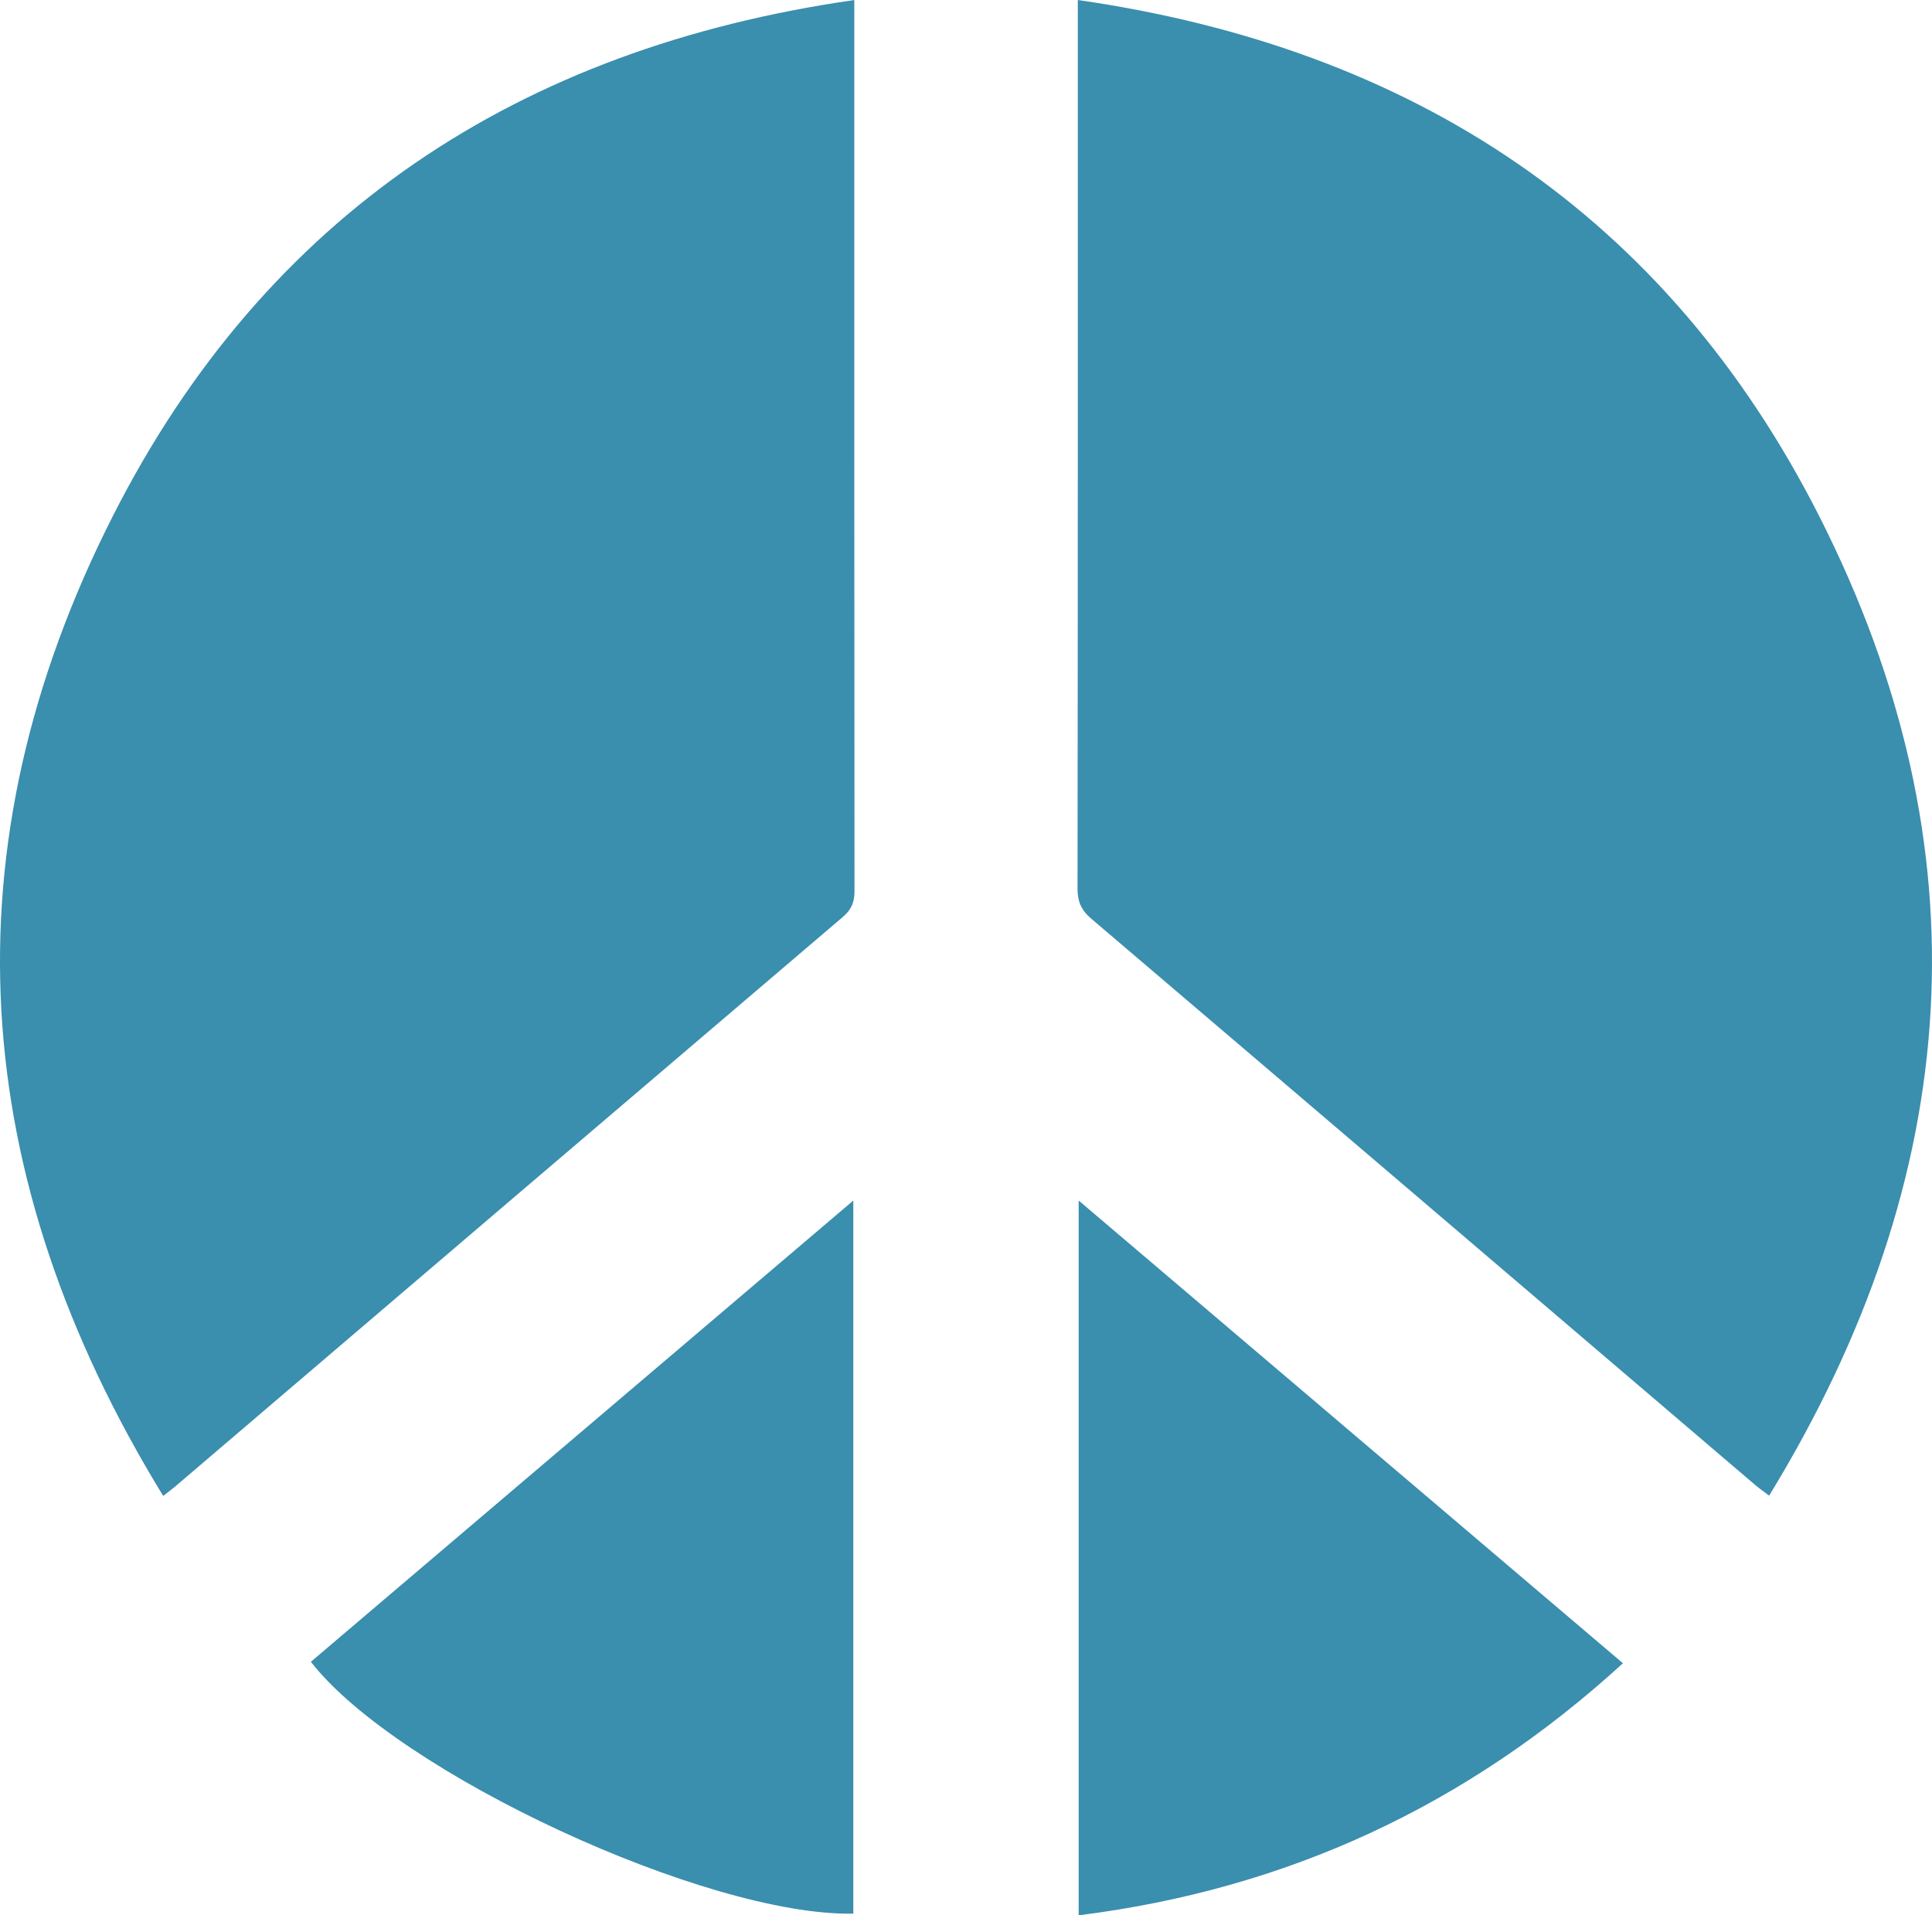 <svg version="1.1" id="图层_1" x="0px" y="0px" width="200px" height="198.272px" viewBox="0 0 200 198.272" enable-background="new 0 0 200 198.272" xml:space="preserve" xmlns="http://www.w3.org/2000/svg" xmlns:xlink="http://www.w3.org/1999/xlink" xmlns:xml="http://www.w3.org/XML/1998/namespace">
  <path fill="#3A8EAE" d="M16.893,154.856C-3.36,121.811-5.792,87.819,11.712,53.36C27.528,22.226,53.717,4.982,88.435,0.004
	c0,0.935,0,1.508,0,2.08c0,30.055-0.006,60.11,0.023,90.164c0.001,1.152-0.325,1.924-1.212,2.679
	c-23.054,19.637-46.085,39.303-69.121,58.962C17.822,154.147,17.499,154.382,16.893,154.856z M111.575,2.361
	c0,29.878,0.009,59.757-0.029,89.635c-0.002,1.349,0.396,2.234,1.425,3.11c22.924,19.518,45.819,39.071,68.722,58.614
	c0.382,0.326,0.797,0.614,1.447,1.11c20.198-33.022,22.646-66.978,5.185-101.398C172.52,22.273,146.332,4.998,111.575,0
	C111.575,1.088,111.575,1.724,111.575,2.361z M32.181,172.028c8.954,11.512,40.985,26.364,56.154,26.071c0-24.474,0-48.95,0-73.818
	C69.452,140.337,50.814,156.185,32.181,172.028z M111.663,124.279c0,24.849,0,49.316,0,73.993
	c21.575-2.706,40.22-11.354,56.343-26.093C149.135,156.135,130.507,140.299,111.663,124.279z" class="color c1"/>
</svg>